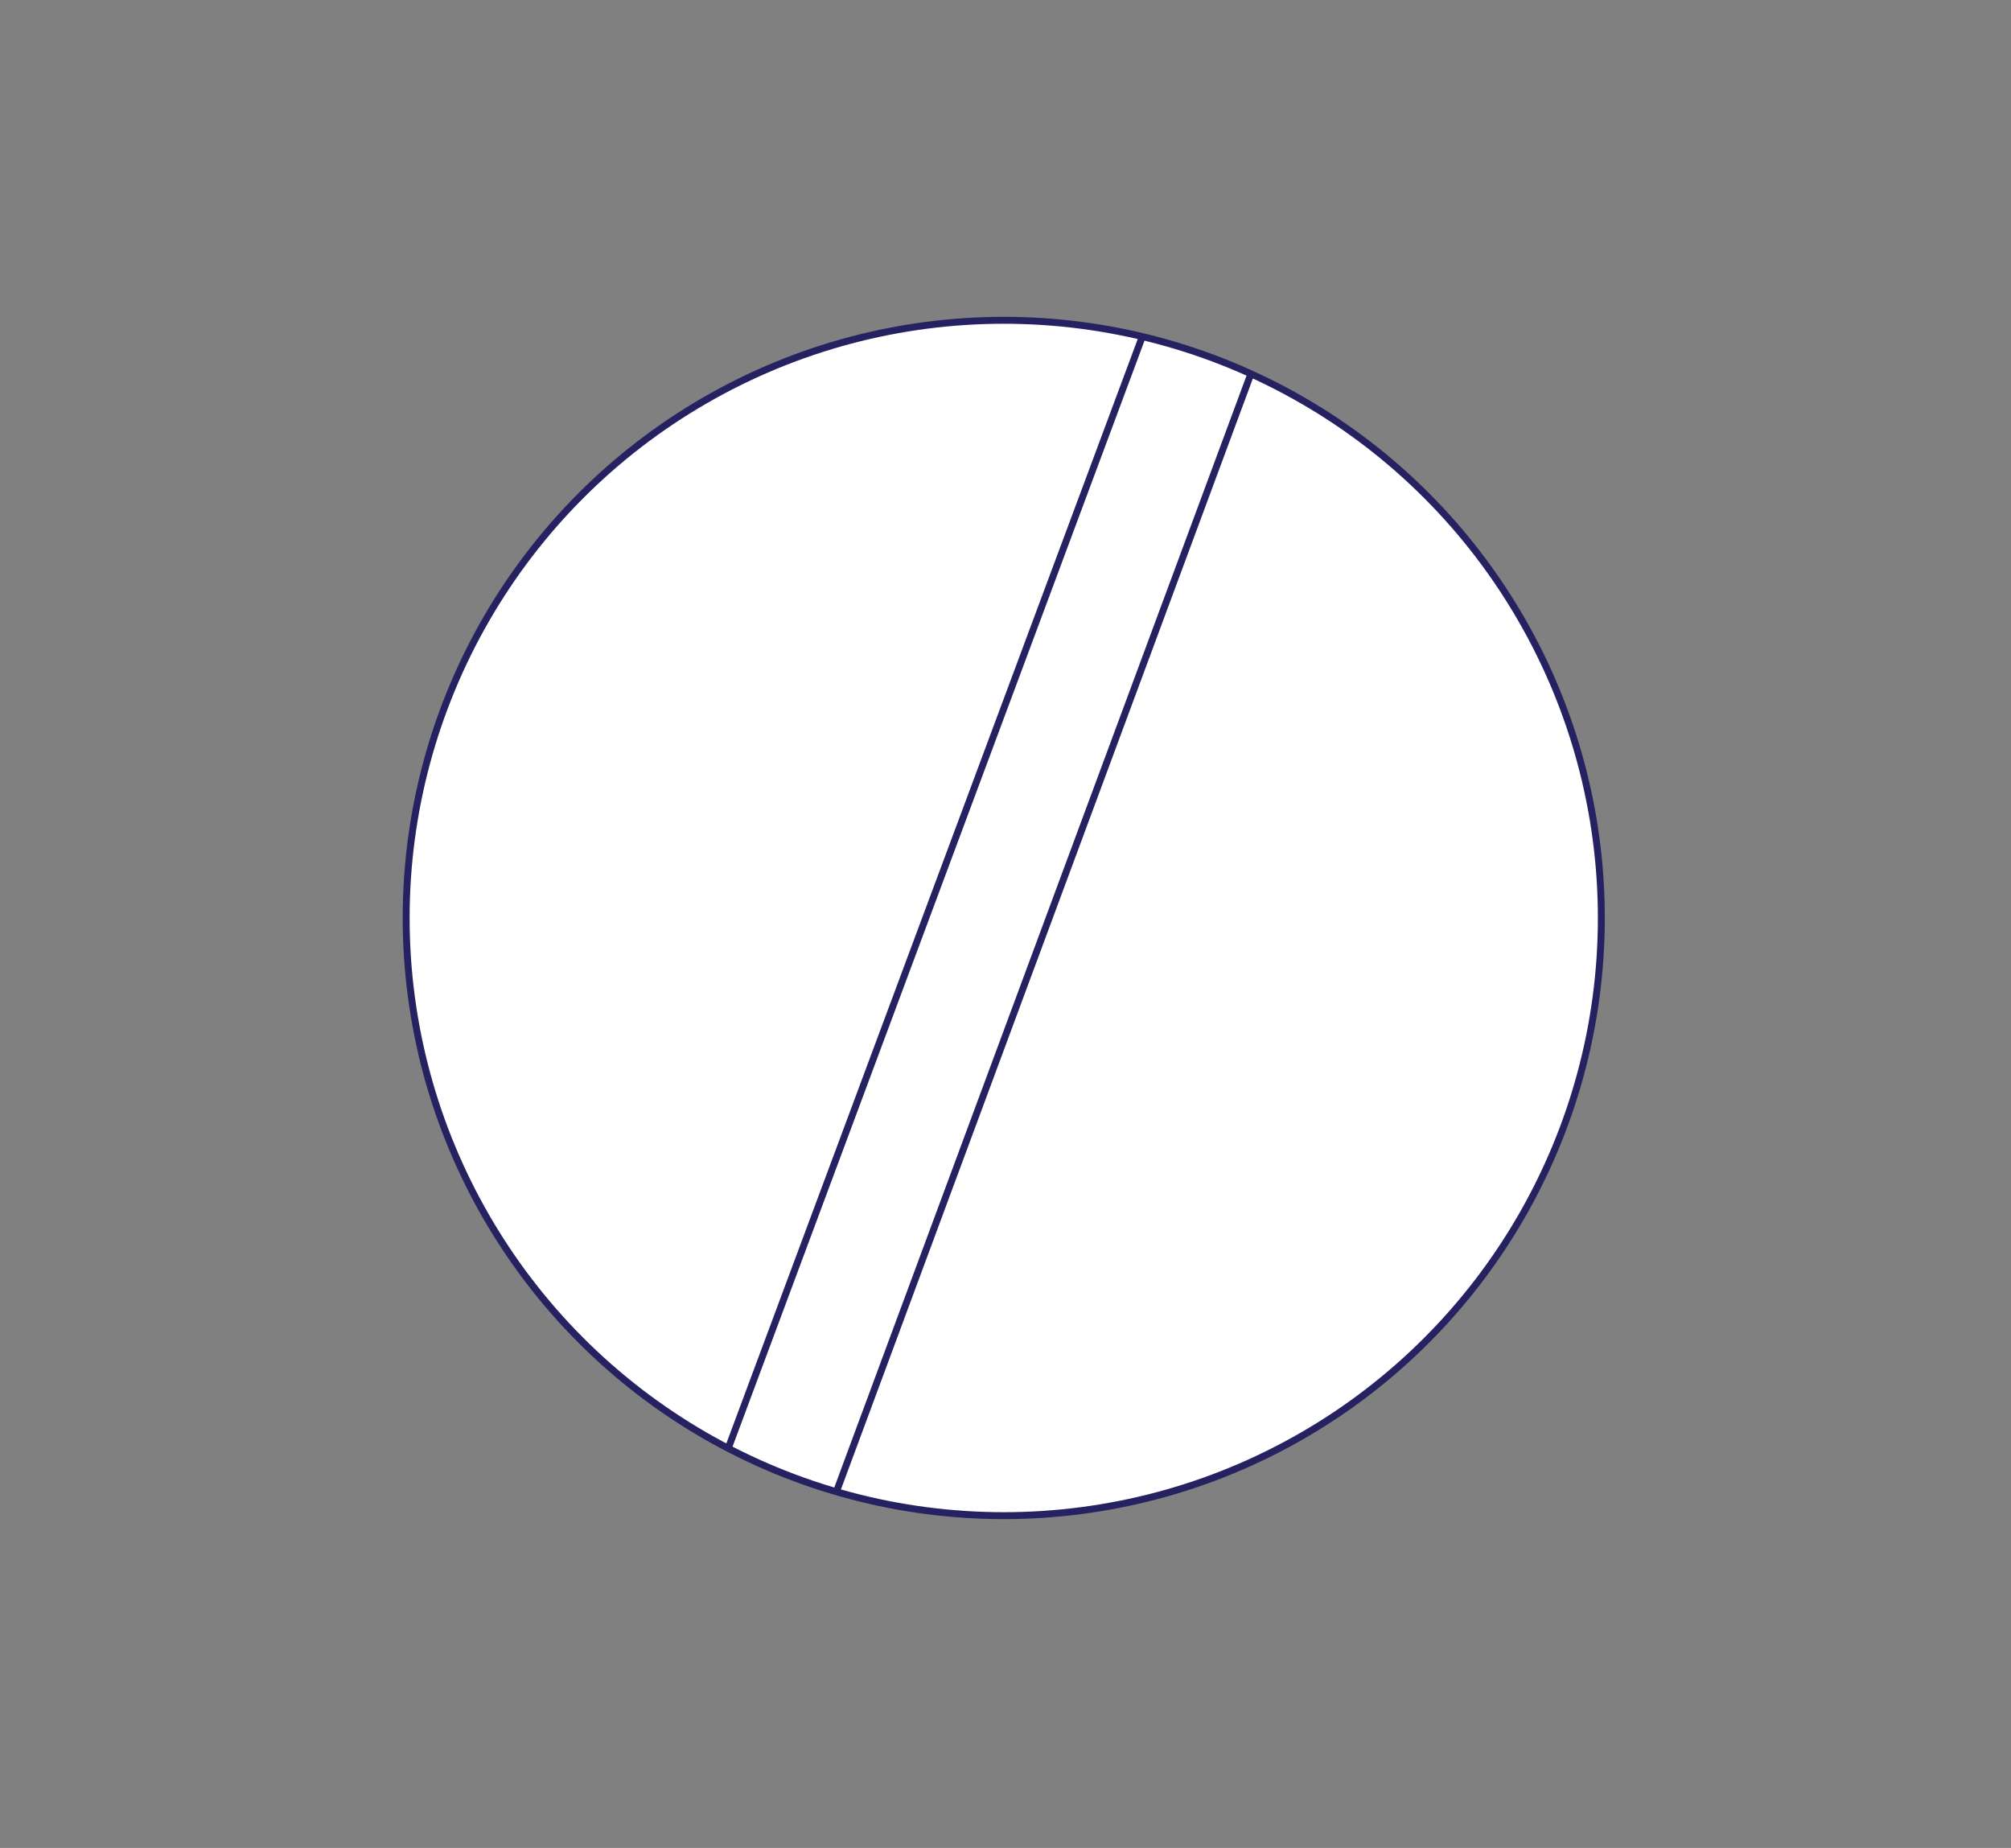 <svg xmlns="http://www.w3.org/2000/svg" viewBox="0 0 580.43 533.28"><rect x="0" y="0" width="580.43" height="533.28" fill="#808080" stroke="none"/><defs><style>.cls-1{fill:#fff;stroke:#262262;stroke-miterlimit:10;stroke-width:2px;}</style></defs><g id="Post_abortion" data-name="Post abortion"><circle class="cls-1" cx="289.71" cy="264.91" r="172.48"/><line class="cls-1" x1="329.72" y1="97.11" x2="210.17" y2="418"/><line class="cls-1" x1="241.39" y1="430.53" x2="361.06" y2="107.84"/></g></svg>